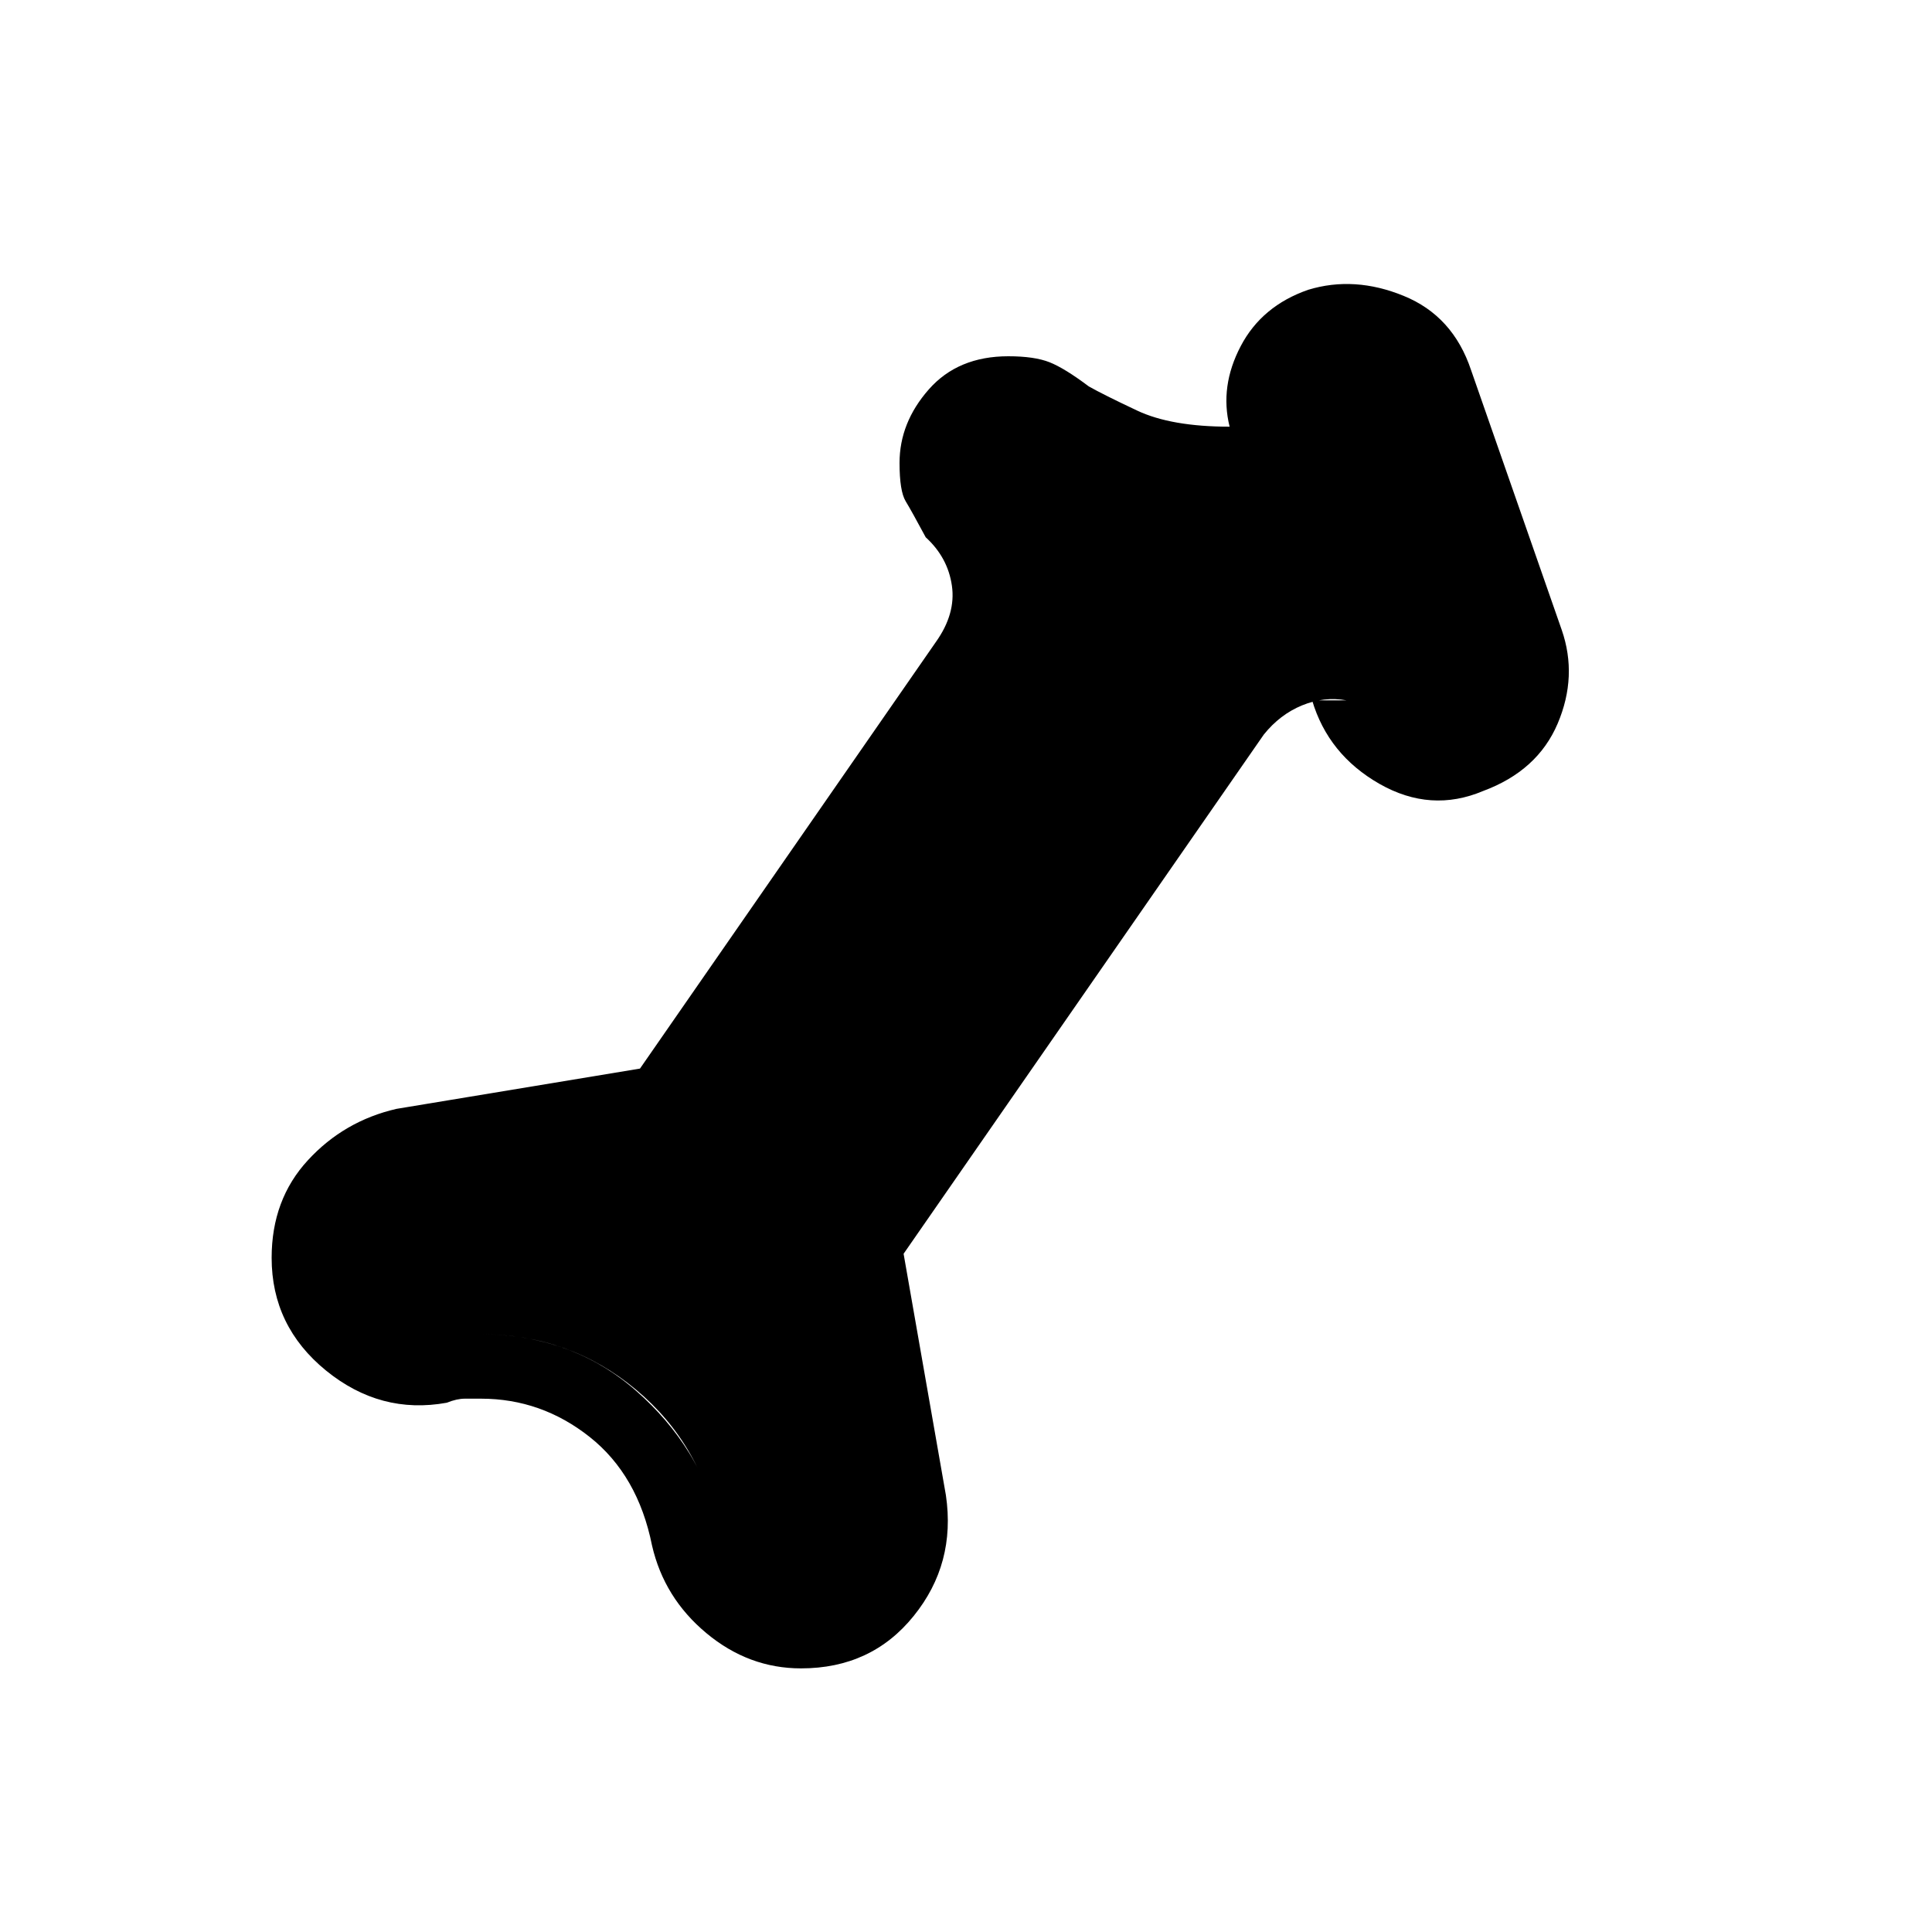 <svg xmlns="http://www.w3.org/2000/svg" height="20" width="20"><path d="M8.292 17.271q-.542 0-.98-.365-.437-.364-.562-.906-.146-.729-.646-1.125t-1.125-.396h-.167q-.083 0-.187.042-.687.125-1.25-.333-.563-.459-.563-1.167 0-.604.376-1.011.374-.406.916-.531l2.521-.417 3.063-4.416q.208-.292.166-.583-.042-.292-.271-.501-.145-.27-.208-.374-.063-.105-.063-.396 0-.417.303-.761.302-.343.823-.343.27 0 .427.062.156.062.406.25.146.083.5.25.354.167.958.167-.104-.417.115-.834.218-.416.698-.583.479-.146.989.063.511.208.698.77l.938 2.688q.166.479-.042.969-.208.489-.771.698-.542.229-1.073-.073-.531-.303-.698-.865h.355q-.23-.042-.459.052t-.396.302l-3.729 5.375.438 2.5q.104.709-.334 1.25-.437.542-1.166.542Zm0-.667q.416 0 .666-.302.25-.302.167-.74l-.417-2.354q-.041-.187.011-.385.052-.198.156-.365L12.688 7q.124-.188.312-.292.188-.104.417-.125l-.563-1.5q-.604-.021-1.114-.156-.511-.135-.865-.385-.125-.104-.26-.136-.136-.031-.24-.031-.167 0-.271.083-.104.084-.104.25 0 .125.083.292.084.167.313.375.146.167.219.354.073.188.073.375 0 .167-.053.302-.052.136-.135.261l-3.25 4.645q-.104.167-.292.271-.187.105-.375.146l-2.354.417q-.354.083-.552.323-.198.239-.198.552 0 .375.313.646.312.271.729.166.125-.021.239-.021h.219q.459 0 .865.146.406.146.739.438.334.292.552.646.219.354.303.833.062.333.312.531t.542.198Zm0 0q-.292 0-.542-.198-.25-.198-.312-.531-.167-.917-.855-1.49-.687-.573-1.604-.573H4.76q-.114 0-.239.021-.417.105-.729-.166-.313-.271-.313-.646 0-.313.198-.552.198-.24.552-.323l2.354-.417q.188-.041.375-.146.188-.104.292-.271l3.25-4.645q.083-.125.135-.261.053-.135.053-.302 0-.187-.073-.375-.073-.187-.219-.354-.229-.208-.313-.375Q10 4.833 10 4.708q0-.166.104-.25.104-.083.271-.083.104 0 .24.031.135.032.26.136.354.25.865.385.51.135 1.114.156l.563 1.5q-.229.021-.417.125-.188.104-.312.292l-3.813 5.458q-.104.167-.156.365-.052.198-.011.385l.417 2.354q.083.438-.167.74t-.666.302Z"/></svg>